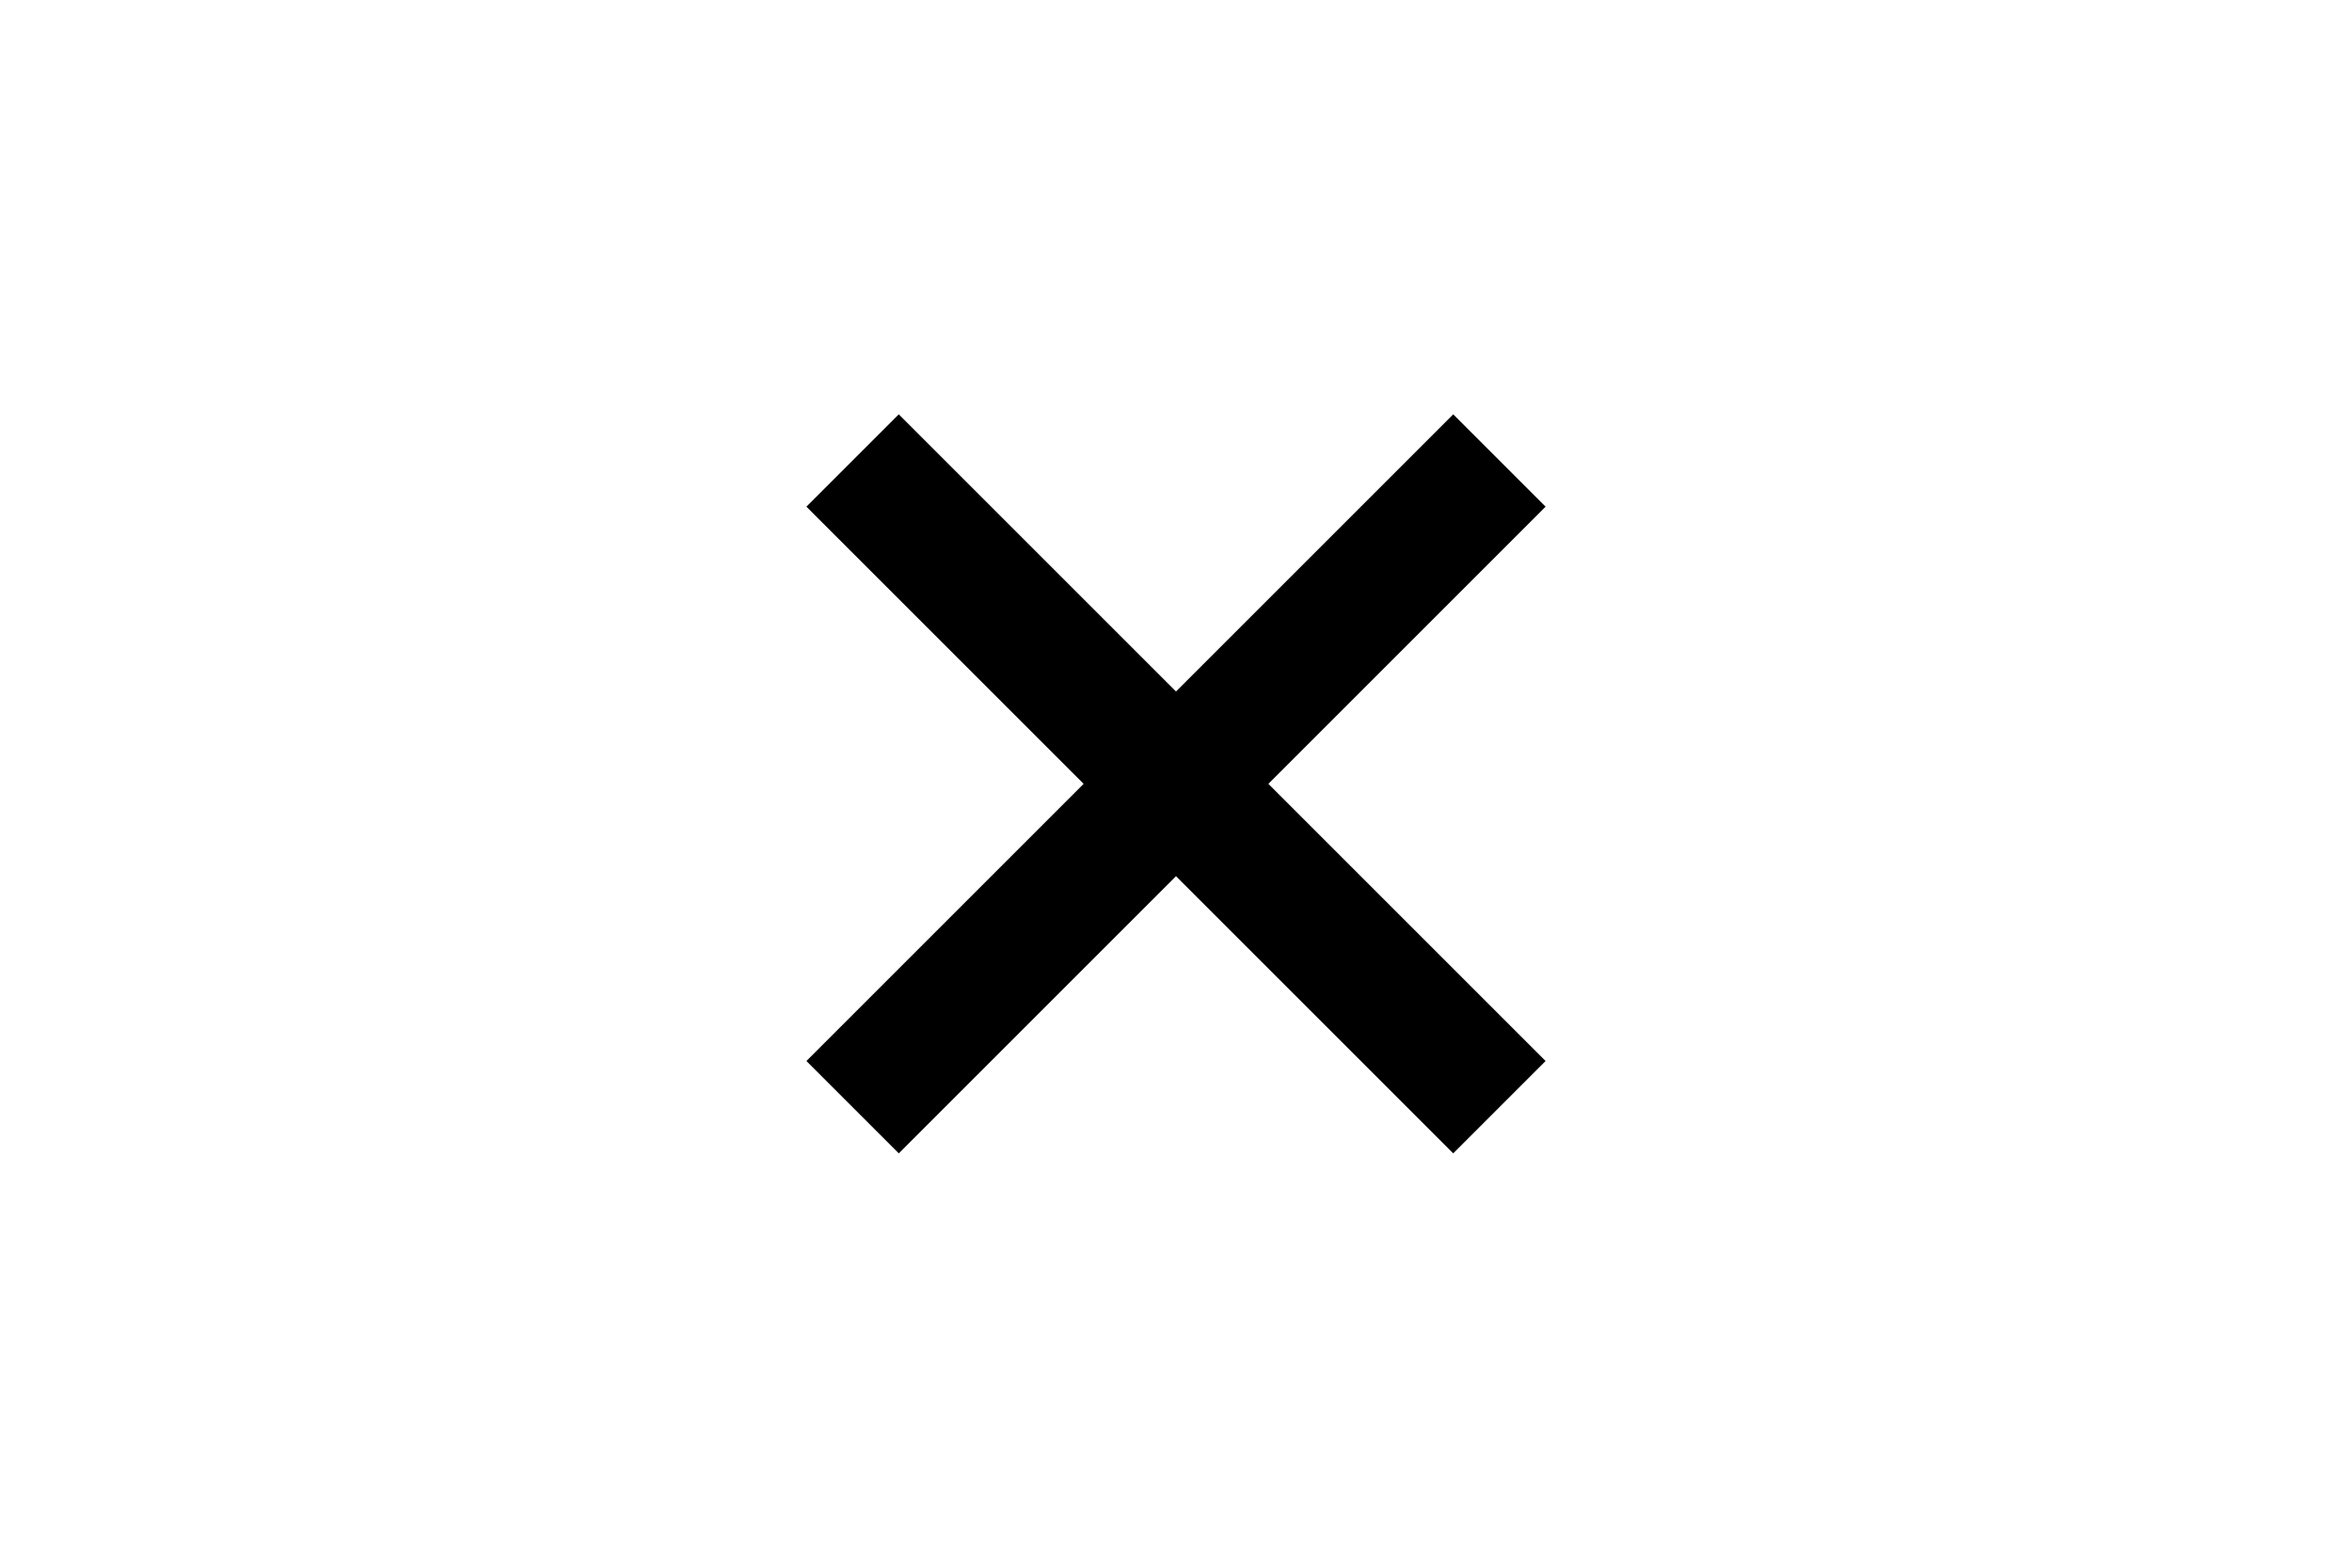 <svg height="1em" viewBox="0 0 24 24" fill="none" xmlns="http://www.w3.org/2000/svg">
  <path d="M16.243 17.657L12 13.414L7.757 17.657L6.343 16.243L10.586 12L6.343 7.757L7.757 6.343L12 10.586L16.243 6.343L17.657 7.757L13.414 12L17.657 16.243L16.243 17.657Z" fill="currentColor"/>
</svg>
